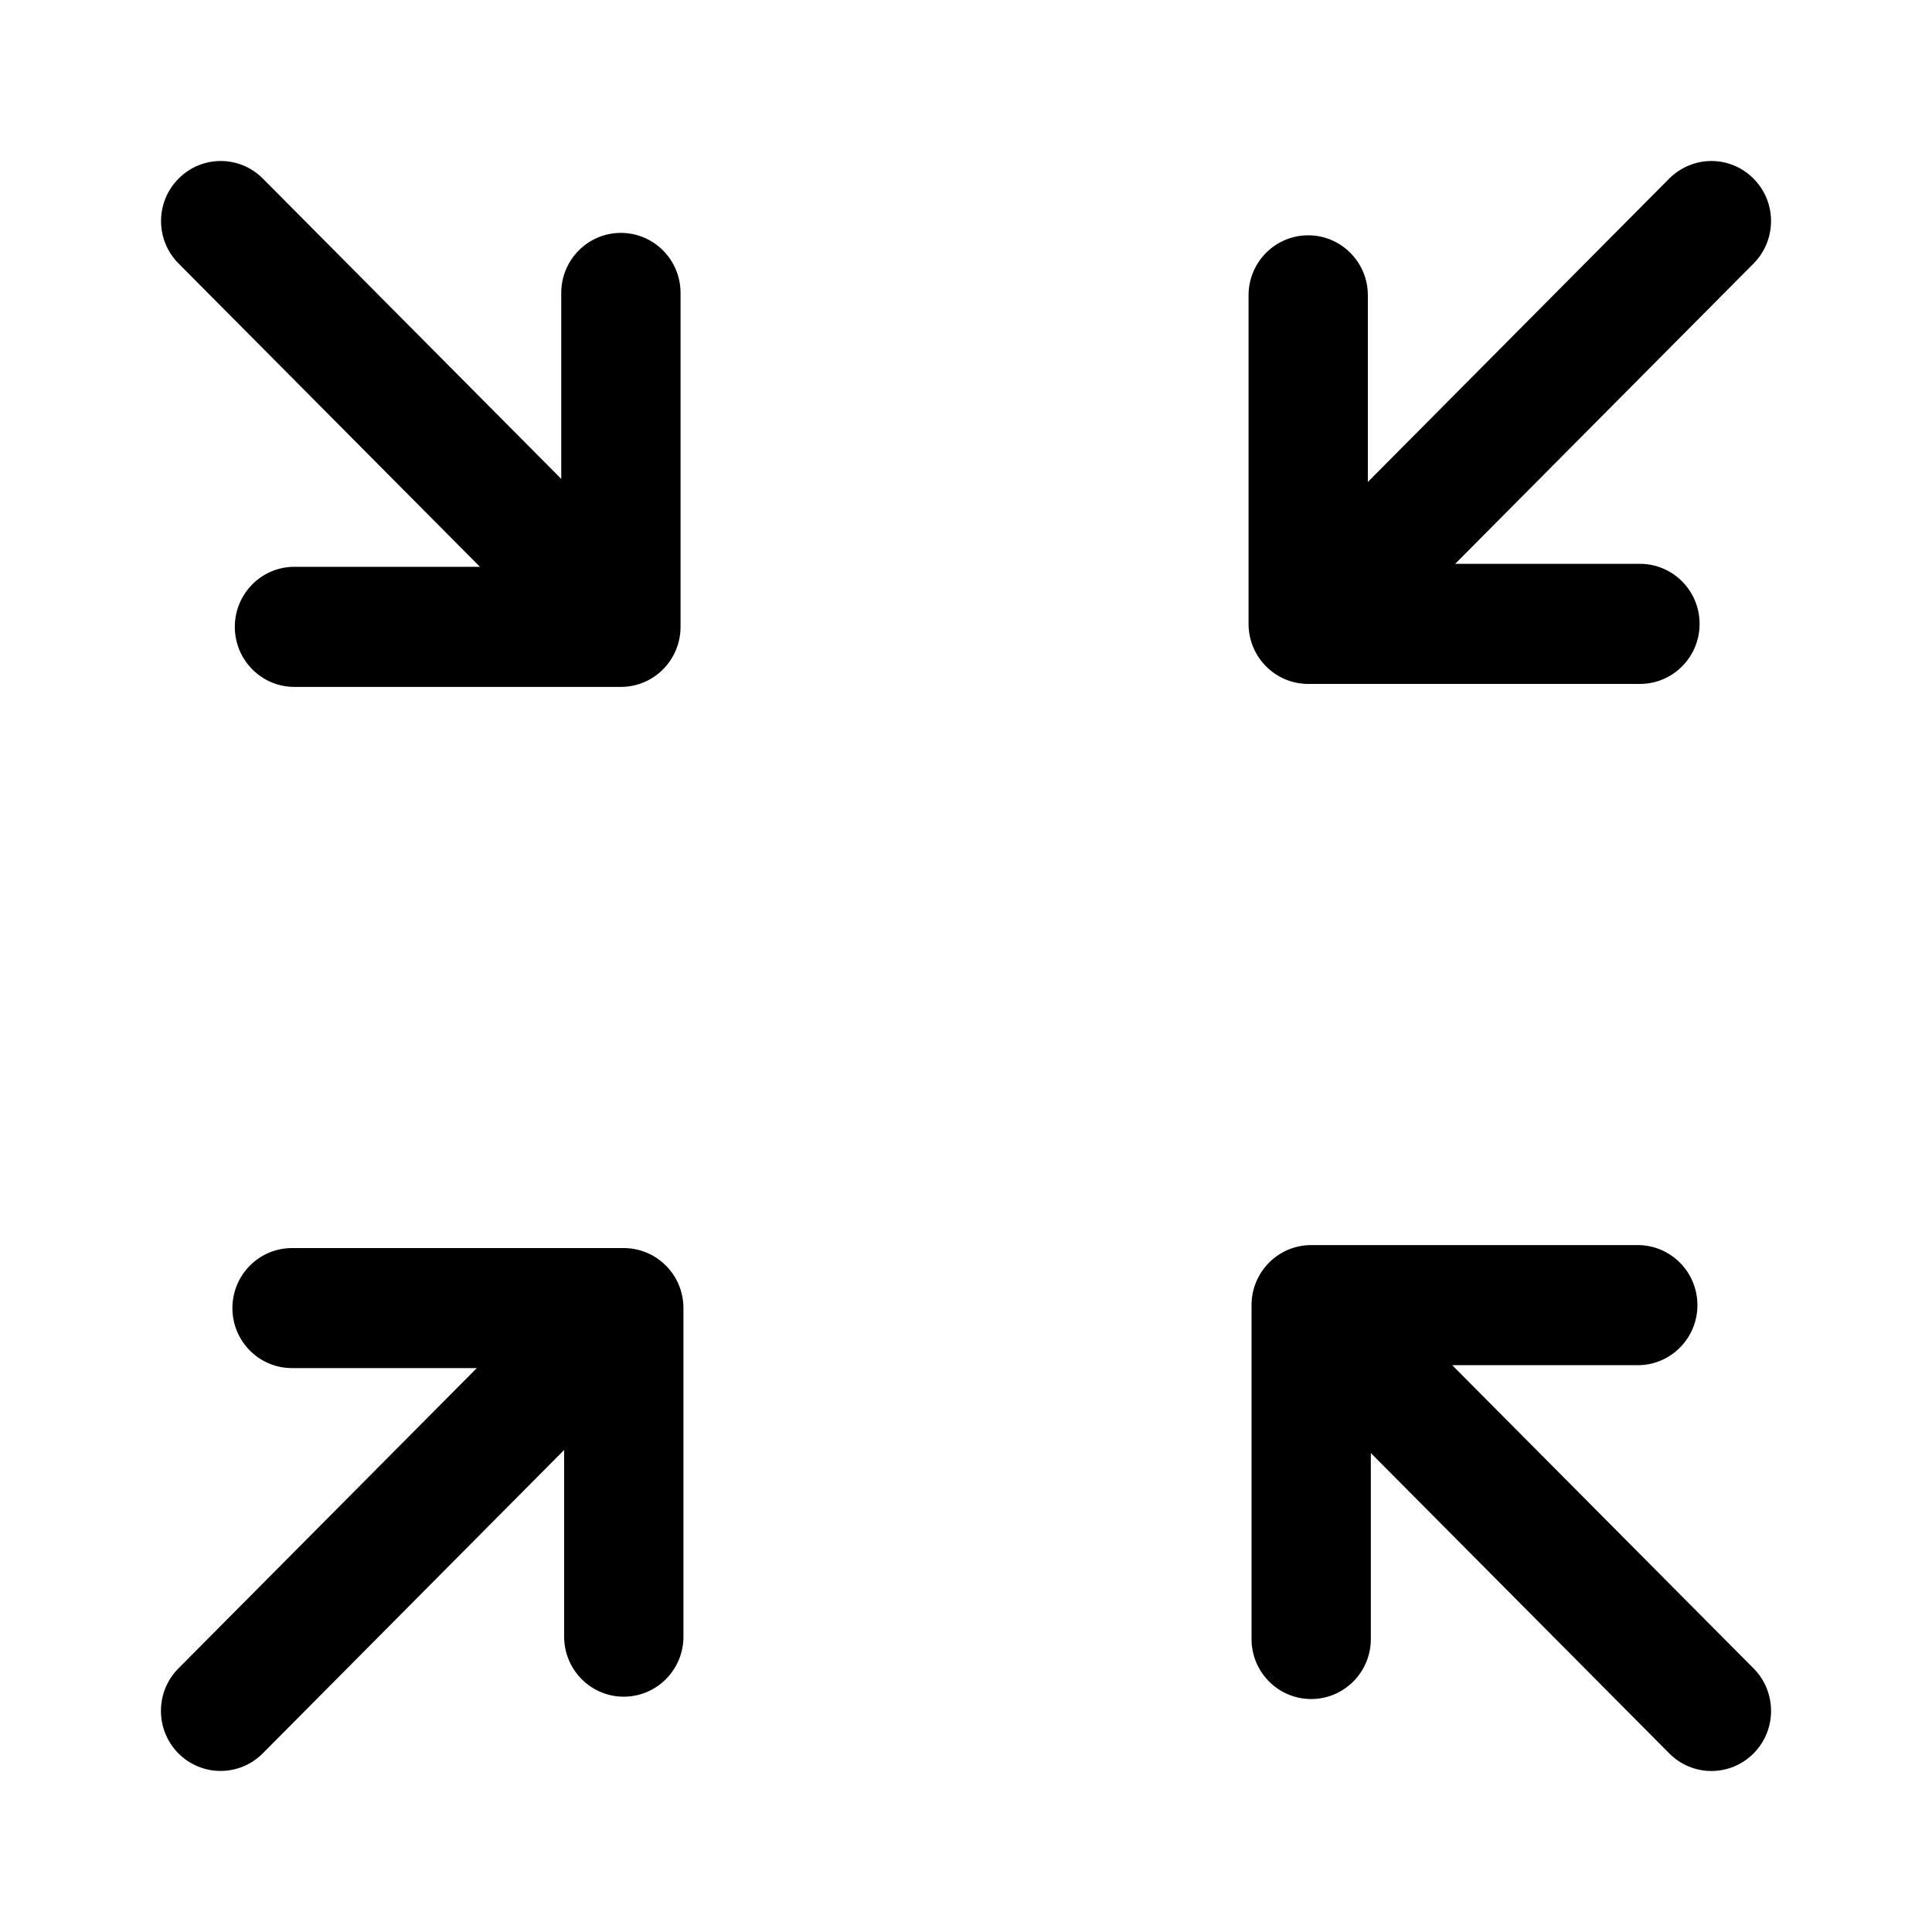 <svg xmlns="http://www.w3.org/2000/svg" width="24" height="24" viewBox="0 0 24 24"><path fill="currentColor" d="M7.713,2.893 C7.304,2.893 6.972,3.227 6.972,3.639 L6.972,5.949 L3.266,2.219 C3.121,2.073 2.932,2 2.742,2 C2.552,2 2.363,2.073 2.218,2.219 C1.928,2.51 1.928,2.982 2.218,3.273 L5.962,7.041 L3.657,7.041 C3.249,7.041 2.917,7.375 2.917,7.787 C2.917,8.199 3.249,8.533 3.657,8.533 L7.713,8.533 C8.122,8.533 8.454,8.199 8.454,7.787 L8.454,3.639 C8.454,3.227 8.122,2.893 7.713,2.893 M16.251,8.496 L20.372,8.496 C20.781,8.496 21.113,8.162 21.113,7.75 C21.113,7.338 20.781,7.004 20.372,7.004 L18.077,7.004 L21.783,3.274 C22.073,2.982 22.073,2.51 21.783,2.219 C21.639,2.074 21.45,2 21.26,2 C21.069,2 20.881,2.074 20.735,2.219 L16.992,5.987 L16.992,3.668 C16.992,3.257 16.66,2.923 16.251,2.923 C15.842,2.923 15.51,3.257 15.51,3.668 L15.51,7.75 C15.51,8.162 15.842,8.496 16.251,8.496 M16.288,21.106 C16.697,21.106 17.029,20.772 17.029,20.361 L17.029,18.05 L20.736,21.781 C21.025,22.073 21.494,22.073 21.784,21.781 C22.073,21.49 22.073,21.018 21.784,20.726 L18.04,16.959 L20.345,16.959 C20.754,16.959 21.086,16.625 21.086,16.213 C21.086,15.801 20.754,15.467 20.345,15.467 L16.288,15.467 C15.879,15.467 15.547,15.801 15.547,16.213 L15.547,20.361 C15.547,20.772 15.879,21.106 16.288,21.106 M3.264,21.781 L7.008,18.012 L7.008,20.331 C7.008,20.743 7.34,21.077 7.748,21.077 C8.158,21.077 8.49,20.743 8.49,20.331 L8.49,16.25 C8.49,15.838 8.158,15.504 7.748,15.504 L3.627,15.504 C3.218,15.504 2.887,15.838 2.887,16.25 C2.887,16.661 3.218,16.995 3.627,16.995 L5.923,16.995 L2.216,20.726 C1.927,21.017 1.927,21.489 2.216,21.781 C2.506,22.072 2.974,22.072 3.264,21.781"/></svg>